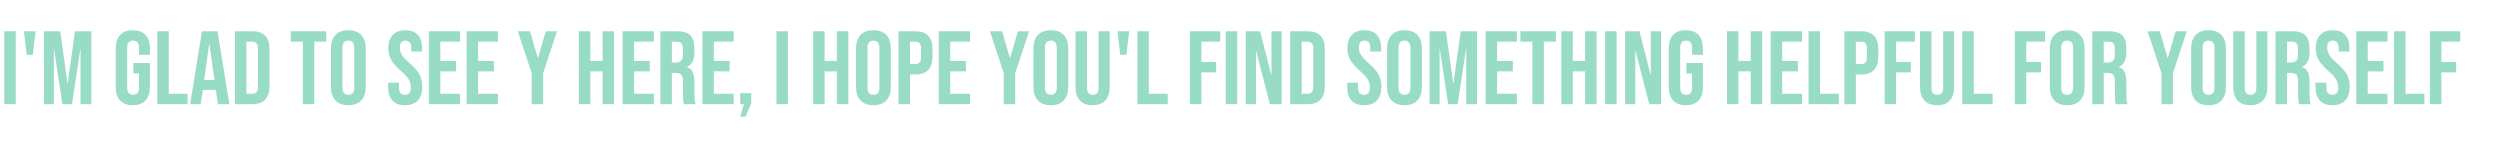 <?xml version="1.0" encoding="UTF-8"?>
<svg xmlns="http://www.w3.org/2000/svg" xmlns:xlink="http://www.w3.org/1999/xlink"
     width="480" height="30" viewBox="0 0 480 30">
<defs>
</defs>
<path d="M41 700H151V0H41Z" fill="#98DBC6" transform="translate(0.0,20.0) scale(0.02,-0.02)" />
<path d="M38 700H150L123 474H64Z" fill="#98DBC6" transform="translate(3.84,20.0) scale(0.02,-0.02)" />
<path d="M41 700H198L268 199H270L340 700H497V0H393V530H391L311 0H219L139 530H137V0H41Z" fill="#98DBC6" transform="translate(7.6,20.0) scale(0.02,-0.02)" />
<path d="M33 166V534Q33 619 75.0 664.5Q117 710 197 710Q277 710 319.0 664.5Q361 619 361 534V474H257V541Q257 610 200 610Q143 610 143 541V158Q143 90 200 90Q257 90 257 158V295H202V395H361V166Q361 81 319.0 35.5Q277 -10 197 -10Q117 -10 75.0 35.5Q33 81 33 166Z" fill="#98DBC6" transform="translate(21.56,20.0) scale(0.02,-0.02)" />
<path d="M41 700H151V100H332V0H41Z" fill="#98DBC6" transform="translate(29.38,20.0) scale(0.02,-0.02)" />
<path d="M126 700H275L389 0H279L259 139V137H134L114 0H12ZM246 232 197 578H195L147 232Z" fill="#98DBC6" transform="translate(36.26,20.0) scale(0.02,-0.02)" />
<path d="M41 700H209Q291 700 332.0 656.0Q373 612 373 527V173Q373 88 332.0 44.0Q291 0 209 0H41ZM207 100Q234 100 248.5 116.0Q263 132 263 168V532Q263 568 248.5 584.0Q234 600 207 600H151V100Z" fill="#98DBC6" transform="translate(44.28,20.0) scale(0.02,-0.02)" />
<path d="M127 600H12V700H352V600H237V0H127Z" fill="#98DBC6" transform="translate(55.6,20.0) scale(0.02,-0.02)" />
<path d="M33 166V534Q33 618 76.0 664.0Q119 710 200 710Q281 710 324.0 664.0Q367 618 367 534V166Q367 82 324.0 36.0Q281 -10 200 -10Q119 -10 76.0 36.0Q33 82 33 166ZM257 159V541Q257 610 200 610Q143 610 143 541V159Q143 90 200 90Q257 90 257 159Z" fill="#98DBC6" transform="translate(62.88,20.0) scale(0.02,-0.02)" />
<path d="M22 166V206H126V158Q126 90 183 90Q211 90 225.5 106.5Q240 123 240 160Q240 204 220.0 237.5Q200 271 146 318Q78 378 51.0 426.5Q24 475 24 536Q24 619 66.0 664.5Q108 710 188 710Q267 710 307.5 664.5Q348 619 348 534V505H244V541Q244 577 230.0 593.5Q216 610 189 610Q134 610 134 543Q134 505 154.5 472.0Q175 439 229 392Q298 332 324.0 283.0Q350 234 350 168Q350 82 307.5 36.0Q265 -10 184 -10Q104 -10 63.0 35.5Q22 81 22 166Z" fill="#98DBC6" transform="translate(74.08,20.0) scale(0.02,-0.02)" />
<path d="M41 700H341V600H151V415H302V315H151V100H341V0H41Z" fill="#98DBC6" transform="translate(81.52,20.0) scale(0.02,-0.02)" />
<path d="M41 700H341V600H151V415H302V315H151V100H341V0H41Z" fill="#98DBC6" transform="translate(88.78,20.0) scale(0.02,-0.02)" />
<path d="M142 298 9 700H126L201 443H203L278 700H385L252 298V0H142Z" fill="#98DBC6" transform="translate(99.24,20.0) scale(0.02,-0.02)" />
<path d="M41 700H151V415H269V700H379V0H269V315H151V0H41Z" fill="#98DBC6" transform="translate(110.32,20.0) scale(0.02,-0.02)" />
<path d="M41 700H341V600H151V415H302V315H151V100H341V0H41Z" fill="#98DBC6" transform="translate(118.72,20.0) scale(0.02,-0.02)" />
<path d="M41 700H204Q289 700 328.0 660.5Q367 621 367 539V496Q367 387 295 358V356Q335 344 351.5 307.0Q368 270 368 208V85Q368 55 370.0 36.5Q372 18 380 0H268Q262 17 260.0 32.0Q258 47 258 86V214Q258 262 242.5 281.0Q227 300 189 300H151V0H41ZM191 400Q224 400 240.5 417.0Q257 434 257 474V528Q257 566 243.5 583.0Q230 600 201 600H151V400Z" fill="#98DBC6" transform="translate(125.98,20.0) scale(0.02,-0.02)" />
<path d="M41 700H341V600H151V415H302V315H151V100H341V0H41Z" fill="#98DBC6" transform="translate(134.04,20.0) scale(0.02,-0.02)" />
<path d="M77 0H41V106H147V11L92 -120H41Z" fill="#98DBC6" transform="translate(141.3,20.0) scale(0.02,-0.02)" />
<path d="M41 700H151V0H41Z" fill="#98DBC6" transform="translate(148.26,20.0) scale(0.02,-0.02)" />
<path d="M41 700H151V415H269V700H379V0H269V315H151V0H41Z" fill="#98DBC6" transform="translate(155.3,20.0) scale(0.02,-0.02)" />
<path d="M33 166V534Q33 618 76.0 664.0Q119 710 200 710Q281 710 324.0 664.0Q367 618 367 534V166Q367 82 324.0 36.0Q281 -10 200 -10Q119 -10 76.0 36.0Q33 82 33 166ZM257 159V541Q257 610 200 610Q143 610 143 541V159Q143 90 200 90Q257 90 257 159Z" fill="#98DBC6" transform="translate(163.7,20.0) scale(0.02,-0.02)" />
<path d="M41 700H203Q285 700 326.0 656.0Q367 612 367 527V458Q367 373 326.0 329.0Q285 285 203 285H151V0H41ZM203 385Q230 385 243.5 400.0Q257 415 257 451V534Q257 570 243.5 585.0Q230 600 203 600H151V385Z" fill="#98DBC6" transform="translate(171.7,20.0) scale(0.02,-0.02)" />
<path d="M41 700H341V600H151V415H302V315H151V100H341V0H41Z" fill="#98DBC6" transform="translate(179.42,20.0) scale(0.02,-0.02)" />
<path d="M142 298 9 700H126L201 443H203L278 700H385L252 298V0H142Z" fill="#98DBC6" transform="translate(189.88,20.0) scale(0.02,-0.02)" />
<path d="M33 166V534Q33 618 76.0 664.0Q119 710 200 710Q281 710 324.0 664.0Q367 618 367 534V166Q367 82 324.0 36.0Q281 -10 200 -10Q119 -10 76.0 36.0Q33 82 33 166ZM257 159V541Q257 610 200 610Q143 610 143 541V159Q143 90 200 90Q257 90 257 159Z" fill="#98DBC6" transform="translate(197.76,20.0) scale(0.02,-0.02)" />
<path d="M37 166V700H147V158Q147 122 161.5 106.0Q176 90 203 90Q230 90 244.5 106.0Q259 122 259 158V700H365V166Q365 81 323.0 35.5Q281 -10 201 -10Q121 -10 79.0 35.5Q37 81 37 166Z" fill="#98DBC6" transform="translate(205.76,20.0) scale(0.02,-0.02)" />
<path d="M38 700H150L123 474H64Z" fill="#98DBC6" transform="translate(213.8,20.0) scale(0.02,-0.02)" />
<path d="M41 700H151V100H332V0H41Z" fill="#98DBC6" transform="translate(217.56,20.0) scale(0.02,-0.02)" />
<path d="M41 700H332V600H151V405H293V305H151V0H41Z" fill="#98DBC6" transform="translate(227.64,20.0) scale(0.02,-0.02)" />
<path d="M41 700H151V0H41Z" fill="#98DBC6" transform="translate(234.52,20.0) scale(0.02,-0.02)" />
<path d="M41 700H179L286 281H288V700H386V0H273L141 511H139V0H41Z" fill="#98DBC6" transform="translate(238.36,20.0) scale(0.02,-0.02)" />
<path d="M41 700H209Q291 700 332.0 656.0Q373 612 373 527V173Q373 88 332.0 44.0Q291 0 209 0H41ZM207 100Q234 100 248.5 116.0Q263 132 263 168V532Q263 568 248.5 584.0Q234 600 207 600H151V100Z" fill="#98DBC6" transform="translate(246.9,20.0) scale(0.02,-0.02)" />
<path d="M22 166V206H126V158Q126 90 183 90Q211 90 225.5 106.5Q240 123 240 160Q240 204 220.0 237.5Q200 271 146 318Q78 378 51.0 426.5Q24 475 24 536Q24 619 66.0 664.5Q108 710 188 710Q267 710 307.5 664.5Q348 619 348 534V505H244V541Q244 577 230.0 593.5Q216 610 189 610Q134 610 134 543Q134 505 154.5 472.0Q175 439 229 392Q298 332 324.0 283.0Q350 234 350 168Q350 82 307.5 36.0Q265 -10 184 -10Q104 -10 63.0 35.5Q22 81 22 166Z" fill="#98DBC6" transform="translate(258.22,20.0) scale(0.02,-0.02)" />
<path d="M33 166V534Q33 618 76.0 664.0Q119 710 200 710Q281 710 324.0 664.0Q367 618 367 534V166Q367 82 324.0 36.0Q281 -10 200 -10Q119 -10 76.0 36.0Q33 82 33 166ZM257 159V541Q257 610 200 610Q143 610 143 541V159Q143 90 200 90Q257 90 257 159Z" fill="#98DBC6" transform="translate(265.66,20.0) scale(0.02,-0.02)" />
<path d="M41 700H198L268 199H270L340 700H497V0H393V530H391L311 0H219L139 530H137V0H41Z" fill="#98DBC6" transform="translate(273.66,20.0) scale(0.02,-0.02)" />
<path d="M41 700H341V600H151V415H302V315H151V100H341V0H41Z" fill="#98DBC6" transform="translate(284.42,20.0) scale(0.02,-0.02)" />
<path d="M127 600H12V700H352V600H237V0H127Z" fill="#98DBC6" transform="translate(291.68,20.0) scale(0.02,-0.02)" />
<path d="M41 700H151V415H269V700H379V0H269V315H151V0H41Z" fill="#98DBC6" transform="translate(298.96,20.0) scale(0.02,-0.02)" />
<path d="M41 700H151V0H41Z" fill="#98DBC6" transform="translate(307.36,20.0) scale(0.02,-0.02)" />
<path d="M41 700H179L286 281H288V700H386V0H273L141 511H139V0H41Z" fill="#98DBC6" transform="translate(311.2,20.0) scale(0.02,-0.02)" />
<path d="M33 166V534Q33 619 75.0 664.5Q117 710 197 710Q277 710 319.0 664.5Q361 619 361 534V474H257V541Q257 610 200 610Q143 610 143 541V158Q143 90 200 90Q257 90 257 158V295H202V395H361V166Q361 81 319.0 35.5Q277 -10 197 -10Q117 -10 75.0 35.5Q33 81 33 166Z" fill="#98DBC6" transform="translate(319.74,20.0) scale(0.02,-0.02)" />
<path d="M41 700H151V415H269V700H379V0H269V315H151V0H41Z" fill="#98DBC6" transform="translate(330.76,20.0) scale(0.02,-0.02)" />
<path d="M41 700H341V600H151V415H302V315H151V100H341V0H41Z" fill="#98DBC6" transform="translate(339.16,20.0) scale(0.02,-0.02)" />
<path d="M41 700H151V100H332V0H41Z" fill="#98DBC6" transform="translate(346.42,20.0) scale(0.02,-0.02)" />
<path d="M41 700H203Q285 700 326.0 656.0Q367 612 367 527V458Q367 373 326.0 329.0Q285 285 203 285H151V0H41ZM203 385Q230 385 243.5 400.0Q257 415 257 451V534Q257 570 243.5 585.0Q230 600 203 600H151V385Z" fill="#98DBC6" transform="translate(353.3,20.0) scale(0.02,-0.02)" />
<path d="M41 700H332V600H151V405H293V305H151V0H41Z" fill="#98DBC6" transform="translate(361.02,20.0) scale(0.02,-0.02)" />
<path d="M37 166V700H147V158Q147 122 161.5 106.0Q176 90 203 90Q230 90 244.5 106.0Q259 122 259 158V700H365V166Q365 81 323.0 35.5Q281 -10 201 -10Q121 -10 79.0 35.5Q37 81 37 166Z" fill="#98DBC6" transform="translate(367.9,20.0) scale(0.02,-0.02)" />
<path d="M41 700H151V100H332V0H41Z" fill="#98DBC6" transform="translate(375.94,20.0) scale(0.02,-0.02)" />
<path d="M41 700H332V600H151V405H293V305H151V0H41Z" fill="#98DBC6" transform="translate(386.02,20.0) scale(0.02,-0.02)" />
<path d="M33 166V534Q33 618 76.0 664.0Q119 710 200 710Q281 710 324.0 664.0Q367 618 367 534V166Q367 82 324.0 36.0Q281 -10 200 -10Q119 -10 76.0 36.0Q33 82 33 166ZM257 159V541Q257 610 200 610Q143 610 143 541V159Q143 90 200 90Q257 90 257 159Z" fill="#98DBC6" transform="translate(392.9,20.0) scale(0.02,-0.02)" />
<path d="M41 700H204Q289 700 328.0 660.5Q367 621 367 539V496Q367 387 295 358V356Q335 344 351.5 307.0Q368 270 368 208V85Q368 55 370.0 36.5Q372 18 380 0H268Q262 17 260.0 32.0Q258 47 258 86V214Q258 262 242.5 281.0Q227 300 189 300H151V0H41ZM191 400Q224 400 240.5 417.0Q257 434 257 474V528Q257 566 243.5 583.0Q230 600 201 600H151V400Z" fill="#98DBC6" transform="translate(400.9,20.0) scale(0.02,-0.02)" />
<path d="M142 298 9 700H126L201 443H203L278 700H385L252 298V0H142Z" fill="#98DBC6" transform="translate(412.16,20.0) scale(0.02,-0.02)" />
<path d="M33 166V534Q33 618 76.0 664.0Q119 710 200 710Q281 710 324.0 664.0Q367 618 367 534V166Q367 82 324.0 36.0Q281 -10 200 -10Q119 -10 76.0 36.0Q33 82 33 166ZM257 159V541Q257 610 200 610Q143 610 143 541V159Q143 90 200 90Q257 90 257 159Z" fill="#98DBC6" transform="translate(420.04,20.0) scale(0.02,-0.02)" />
<path d="M37 166V700H147V158Q147 122 161.5 106.0Q176 90 203 90Q230 90 244.5 106.0Q259 122 259 158V700H365V166Q365 81 323.0 35.5Q281 -10 201 -10Q121 -10 79.0 35.5Q37 81 37 166Z" fill="#98DBC6" transform="translate(428.04,20.0) scale(0.02,-0.02)" />
<path d="M41 700H204Q289 700 328.0 660.5Q367 621 367 539V496Q367 387 295 358V356Q335 344 351.5 307.0Q368 270 368 208V85Q368 55 370.0 36.5Q372 18 380 0H268Q262 17 260.0 32.0Q258 47 258 86V214Q258 262 242.5 281.0Q227 300 189 300H151V0H41ZM191 400Q224 400 240.5 417.0Q257 434 257 474V528Q257 566 243.5 583.0Q230 600 201 600H151V400Z" fill="#98DBC6" transform="translate(436.08,20.0) scale(0.02,-0.02)" />
<path d="M22 166V206H126V158Q126 90 183 90Q211 90 225.5 106.5Q240 123 240 160Q240 204 220.0 237.5Q200 271 146 318Q78 378 51.0 426.5Q24 475 24 536Q24 619 66.0 664.5Q108 710 188 710Q267 710 307.5 664.5Q348 619 348 534V505H244V541Q244 577 230.0 593.5Q216 610 189 610Q134 610 134 543Q134 505 154.5 472.0Q175 439 229 392Q298 332 324.0 283.0Q350 234 350 168Q350 82 307.5 36.0Q265 -10 184 -10Q104 -10 63.0 35.5Q22 81 22 166Z" fill="#98DBC6" transform="translate(444.14,20.0) scale(0.02,-0.02)" />
<path d="M41 700H341V600H151V415H302V315H151V100H341V0H41Z" fill="#98DBC6" transform="translate(451.58,20.0) scale(0.02,-0.02)" />
<path d="M41 700H151V100H332V0H41Z" fill="#98DBC6" transform="translate(458.84,20.0) scale(0.02,-0.02)" />
<path d="M41 700H332V600H151V405H293V305H151V0H41Z" fill="#98DBC6" transform="translate(465.72,20.0) scale(0.02,-0.02)" />
</svg>
